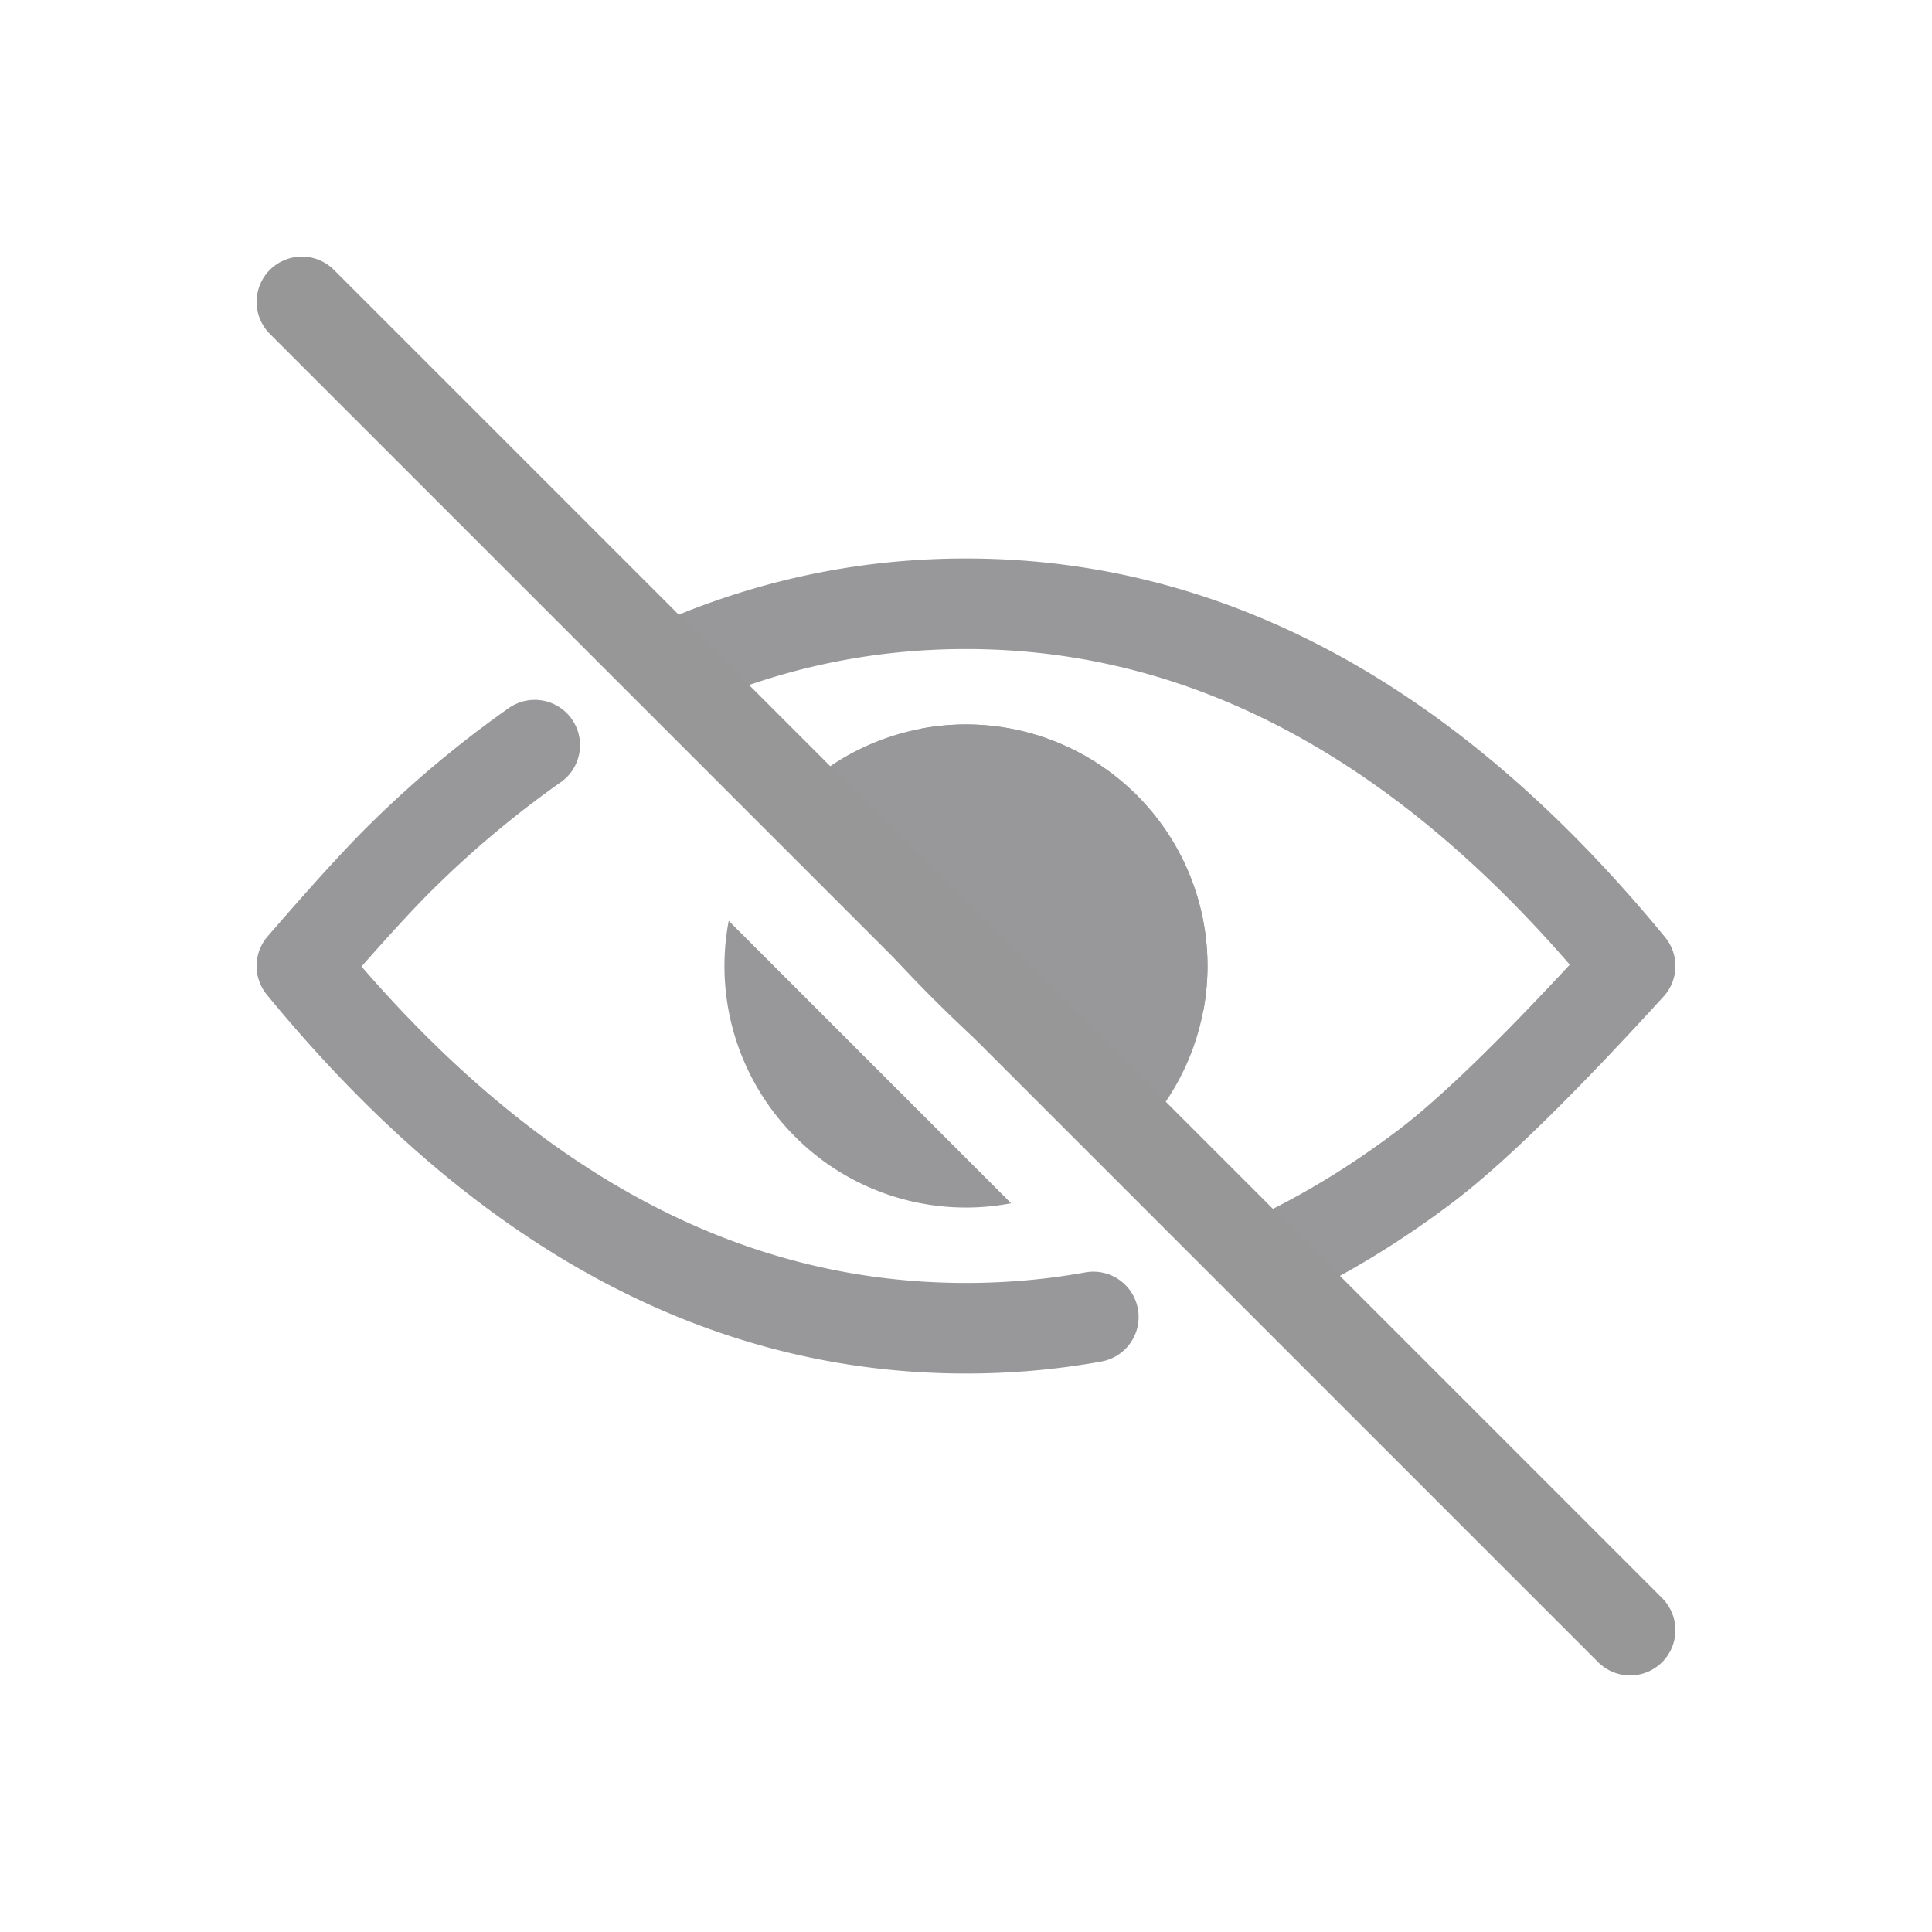 <svg xmlns="http://www.w3.org/2000/svg" width="32" height="32" viewBox="0 0 32 32">
    <g fill="none" fill-rule="evenodd">
        <path fill="none" d="M2 2h28v28H2z"/>
        <path stroke="#98989A" stroke-linecap="round" stroke-linejoin="round" stroke-width="1.5" d="M8.857 12.342a17.448 17.448 0 0 0-2.182 1.823c-.379.37-.937.982-1.675 1.835 3.283 4 6.95 6 11 6 .715 0 1.418-.062 2.109-.187m3.025-.98c.842-.4 1.665-.903 2.468-1.51.783-.59 1.916-1.699 3.398-3.323-3.283-4-6.95-6-11-6-1.549 0-3.041.292-4.478.877"/>
        <path fill="#98989A" d="M18.828 18.828a4 4 0 1 0-5.657-5.657c-.723.724 4.934 6.381 5.657 5.657z"/>
        <path stroke="#979797" stroke-linecap="round" stroke-width="1.5" d="M5 5l22 22"/>
        <path fill="#98989A" d="M12.07 15.252l4.678 4.678a4 4 0 0 1-4.678-4.678zm3.182-3.182a4 4 0 0 1 4.678 4.678l-4.678-4.678z"/>
    </g>
</svg>
